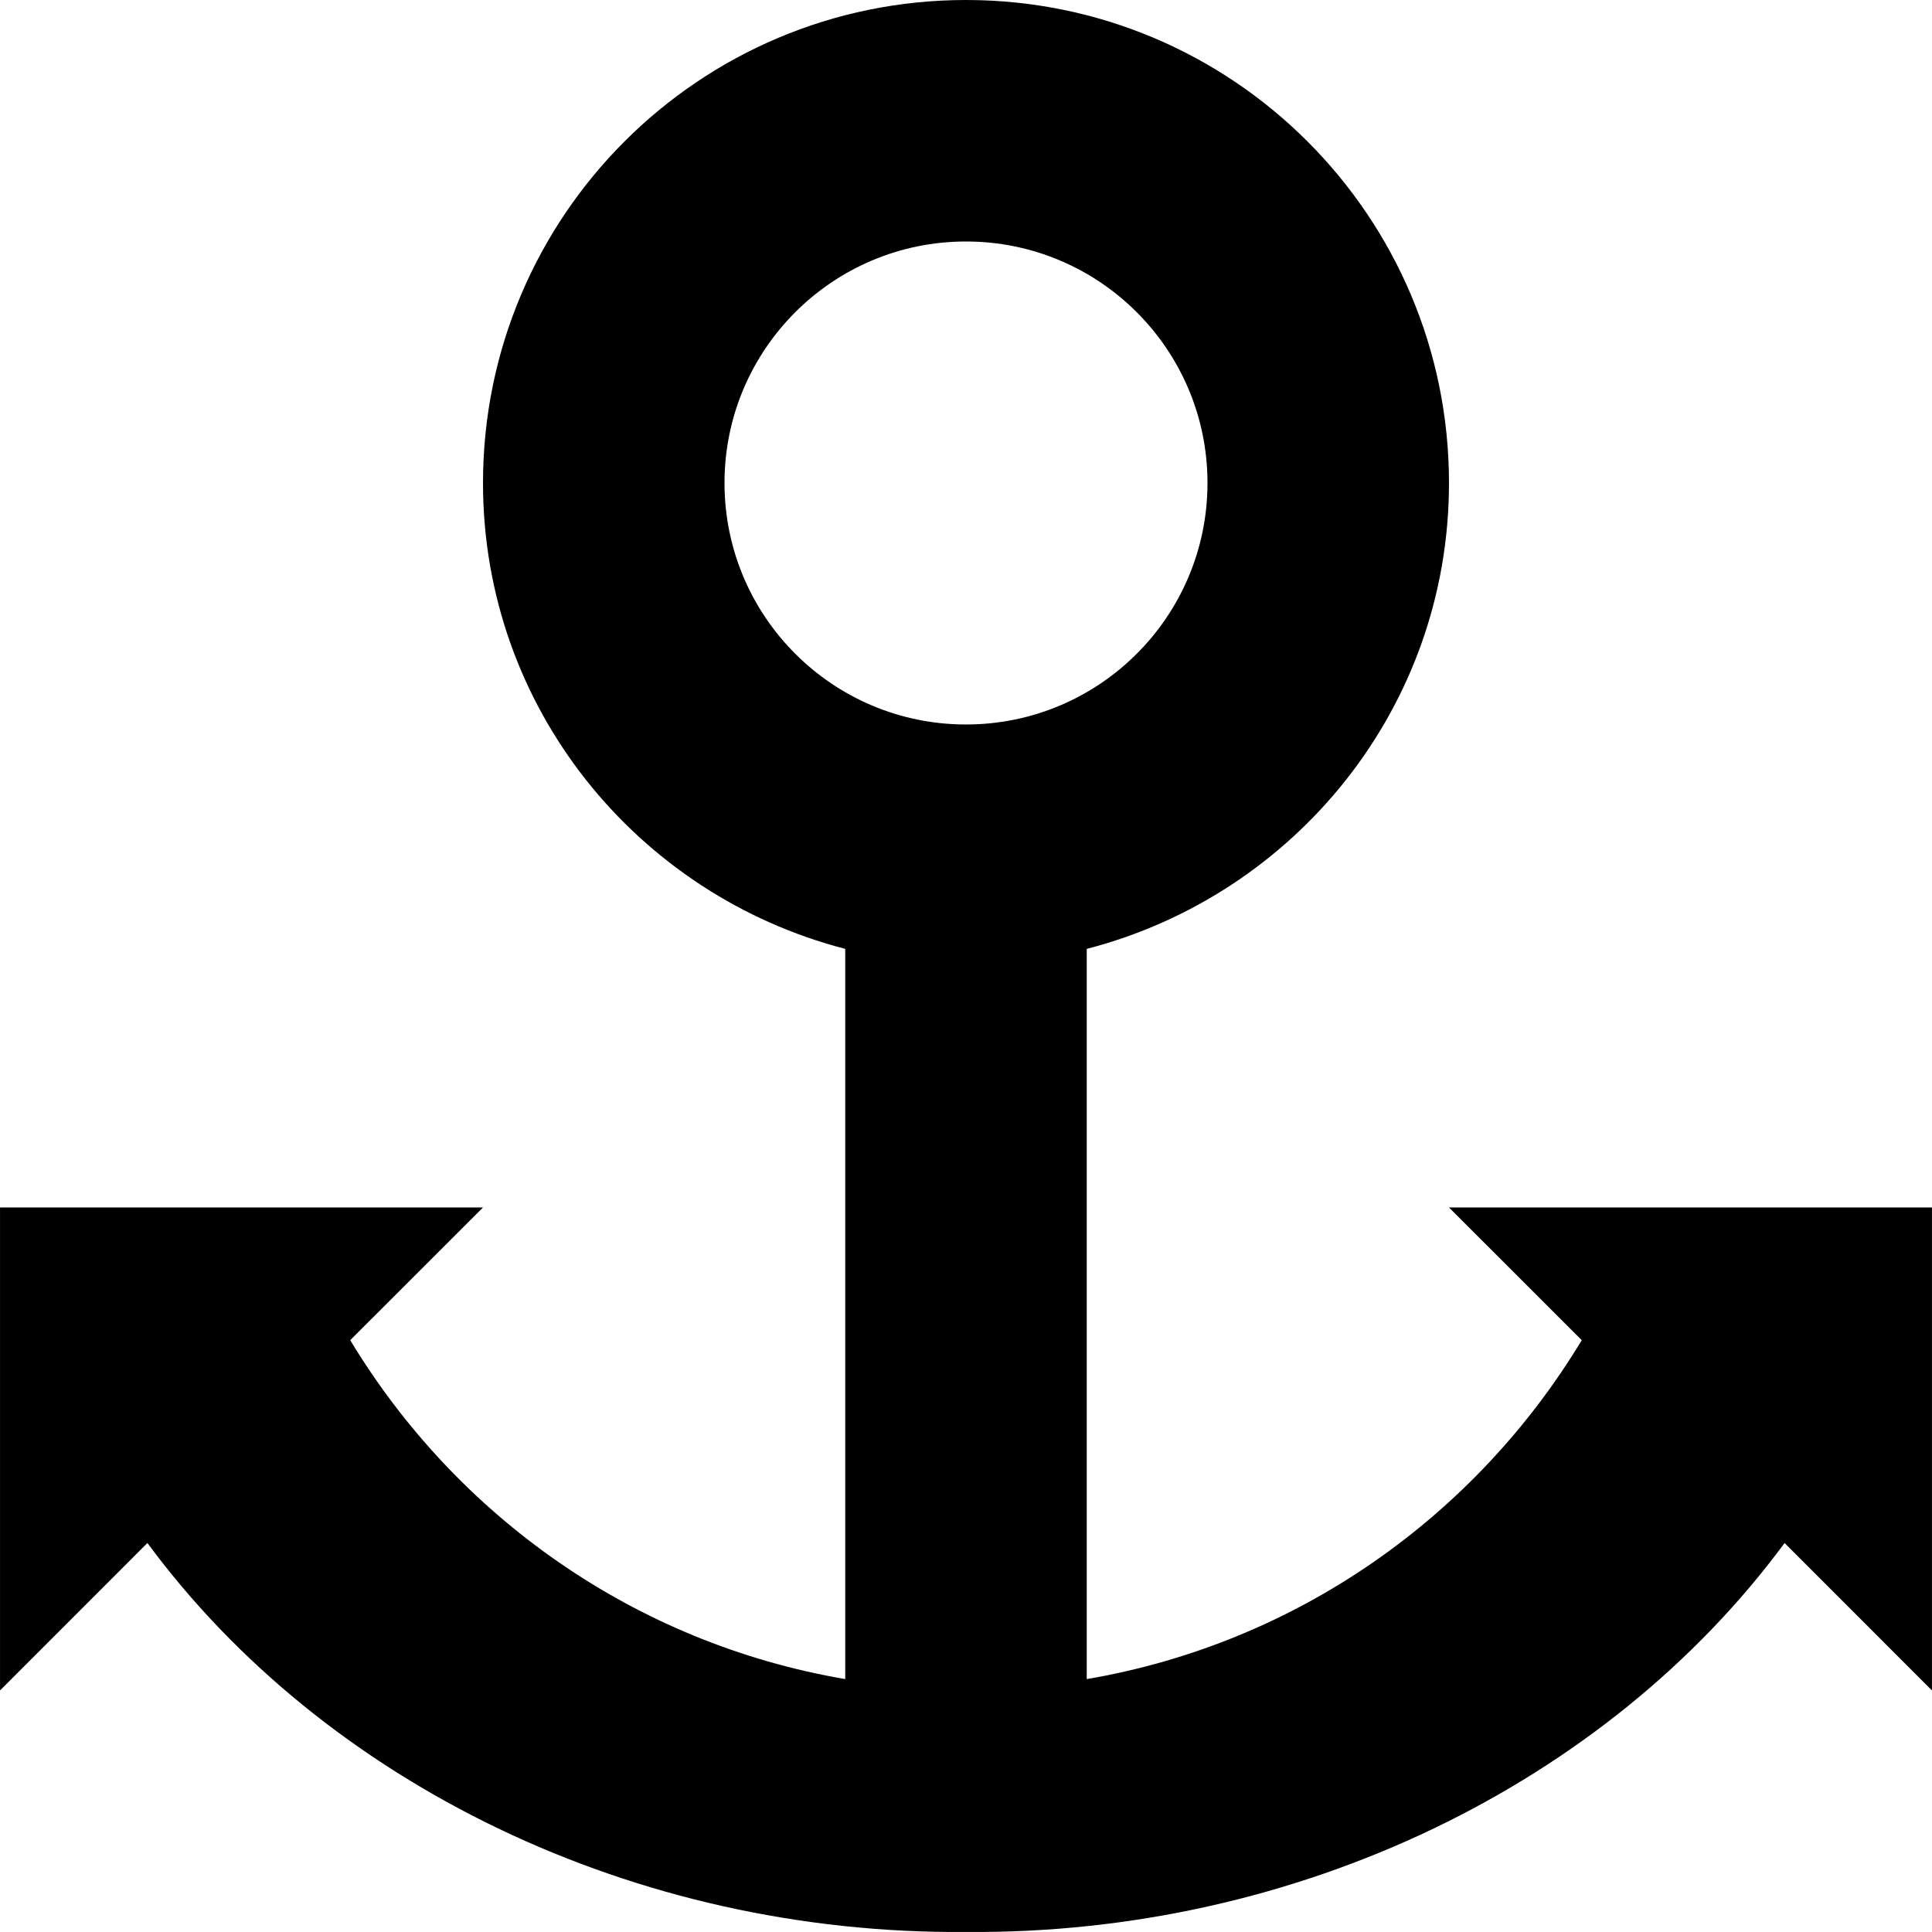 <svg height="512" viewBox="0 0 512 512" width="512" xmlns="http://www.w3.org/2000/svg"><path d="M472.934 408.914c-47.064 63.764-128.998 103.825-216.934 103.075-87.937.75-169.872-39.312-216.935-103.075l-39.06 39.077v-127.997h127.997l-35.188 35.17c28.22 46.719 75.438 80.296 131.186 89.812v-193.513c-55.123-14.265-95.998-63.889-95.998-123.466 0-70.685 57.312-127.997 127.998-127.997 70.685 0 127.997 57.312 127.997 127.998 0 59.577-40.875 109.201-95.997 123.466v193.512c55.747-9.516 102.967-43.093 131.184-89.812l-35.187-35.17h127.996v127.997l-39.059-39.077zm-152.937-280.916c0-35.343-28.653-63.999-63.997-63.999-35.345 0-63.999 28.656-63.999 63.999s28.654 63.999 63.999 63.999c35.344-.001 63.997-28.657 63.997-63.999z"/></svg>